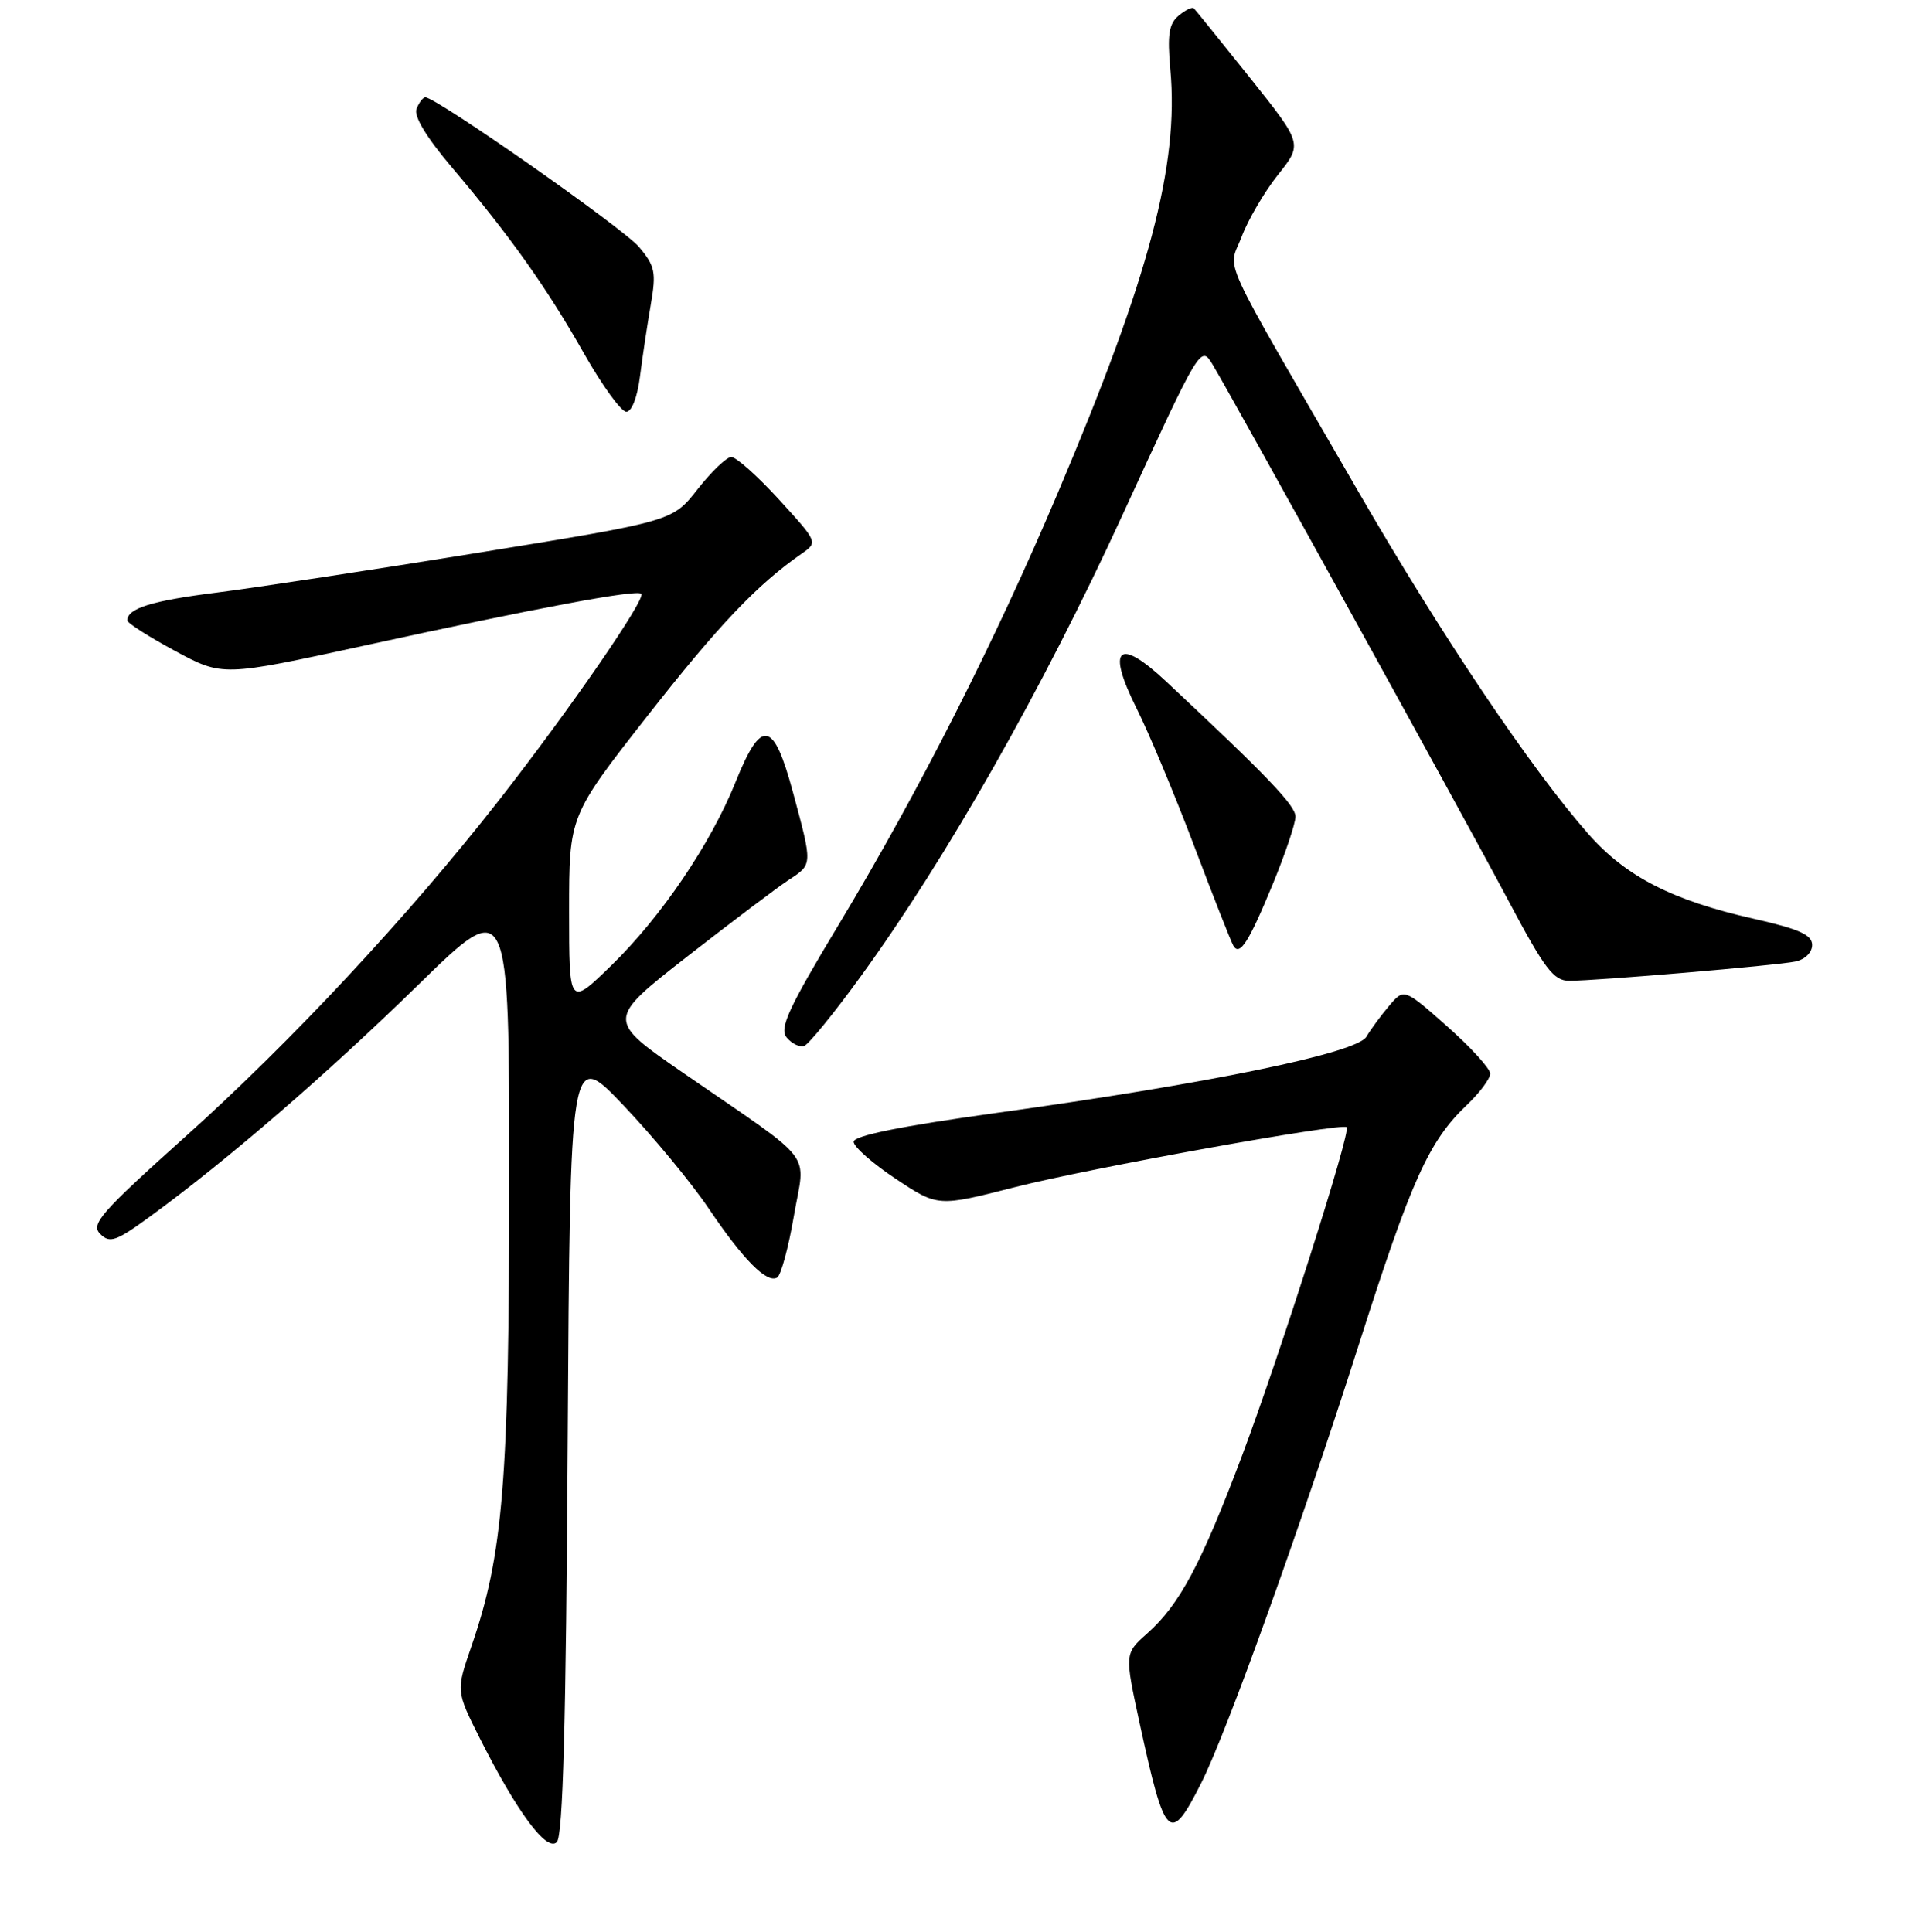 <?xml version="1.0" encoding="UTF-8" standalone="no"?>
<!DOCTYPE svg PUBLIC "-//W3C//DTD SVG 1.1//EN" "http://www.w3.org/Graphics/SVG/1.1/DTD/svg11.dtd" >
<svg xmlns="http://www.w3.org/2000/svg" xmlns:xlink="http://www.w3.org/1999/xlink" version="1.1" viewBox="0 0 256 258">
 <g >
 <path fill="currentColor"
d=" M 75.81 192.52 C 76.13 140.13 76.13 140.13 83.30 147.68 C 87.25 151.84 92.34 158.00 94.61 161.37 C 99.25 168.26 102.43 171.47 103.79 170.63 C 104.29 170.32 105.30 166.61 106.02 162.39 C 107.54 153.52 109.24 155.72 91.31 143.35 C 80.96 136.21 80.96 136.21 91.81 127.73 C 97.79 123.07 103.87 118.48 105.34 117.52 C 108.54 115.42 108.53 115.61 105.88 105.77 C 103.29 96.17 101.67 95.89 98.23 104.45 C 94.92 112.70 88.28 122.49 81.62 128.97 C 76.00 134.43 76.00 134.43 76.00 121.71 C 76.00 108.98 76.00 108.98 86.40 95.70 C 95.92 83.54 101.08 78.11 107.04 73.96 C 109.24 72.43 109.24 72.43 104.02 66.71 C 101.15 63.57 98.28 61.02 97.65 61.04 C 97.02 61.06 95.00 63.00 93.16 65.34 C 89.82 69.61 89.82 69.61 64.16 73.78 C 50.05 76.07 34.23 78.48 29.00 79.14 C 20.25 80.24 17.00 81.25 17.00 82.87 C 17.00 83.22 19.86 85.04 23.36 86.93 C 29.72 90.36 29.72 90.36 48.61 86.24 C 71.91 81.15 85.03 78.70 85.64 79.31 C 86.30 79.97 76.13 94.72 66.65 106.86 C 54.58 122.31 38.93 139.10 24.64 151.92 C 13.44 161.97 12.09 163.52 13.38 164.81 C 14.67 166.10 15.49 165.81 20.17 162.39 C 30.46 154.87 43.62 143.49 55.75 131.64 C 68.00 119.66 68.00 119.66 68.00 157.58 C 67.99 197.84 67.20 207.64 62.94 219.94 C 60.90 225.85 60.90 225.85 64.08 232.18 C 69.07 242.07 73.01 247.39 74.36 246.04 C 75.18 245.23 75.59 230.02 75.81 192.52 Z  M 160.40 238.18 C 163.81 231.43 173.74 203.80 181.49 179.50 C 188.50 157.52 190.81 152.42 195.91 147.56 C 197.61 145.95 199.00 144.07 199.00 143.40 C 199.00 142.72 196.41 139.88 193.25 137.08 C 187.50 131.99 187.50 131.99 185.50 134.35 C 184.40 135.65 183.04 137.50 182.47 138.47 C 181.21 140.65 161.44 144.72 133.25 148.62 C 120.28 150.42 114.00 151.69 114.00 152.50 C 114.00 153.17 116.53 155.40 119.62 157.45 C 125.25 161.19 125.25 161.19 135.50 158.57 C 145.40 156.04 179.14 149.94 179.84 150.55 C 180.45 151.08 170.90 181.05 165.88 194.39 C 160.39 208.96 157.54 214.31 153.19 218.18 C 150.18 220.86 150.18 220.86 152.18 230.11 C 155.59 245.83 156.22 246.45 160.40 238.18 Z  M 114.94 130.42 C 126.39 114.67 139.23 92.04 149.92 68.74 C 160.35 46.04 160.35 46.04 161.98 48.77 C 165.03 53.89 195.70 109.46 201.41 120.25 C 206.26 129.40 207.47 131.00 209.54 131.00 C 213.26 131.00 237.21 128.96 239.75 128.43 C 241.04 128.16 242.00 127.22 242.00 126.22 C 242.00 124.87 240.28 124.09 234.25 122.73 C 223.30 120.26 217.14 117.10 212.11 111.39 C 204.47 102.71 192.55 84.96 181.30 65.50 C 162.30 32.64 164.02 36.39 165.81 31.63 C 166.66 29.36 168.85 25.63 170.66 23.35 C 173.96 19.21 173.96 19.21 166.89 10.35 C 163.00 5.48 159.64 1.32 159.43 1.11 C 159.22 0.89 158.31 1.33 157.41 2.08 C 156.10 3.16 155.87 4.63 156.29 9.28 C 157.45 22.06 153.51 36.91 141.29 65.77 C 132.86 85.69 122.73 105.67 112.13 123.29 C 105.26 134.70 104.04 137.34 105.06 138.58 C 105.74 139.40 106.79 139.90 107.38 139.71 C 107.97 139.51 111.38 135.33 114.94 130.42 Z  M 169.96 118.11 C 171.63 114.05 173.00 109.99 173.00 109.08 C 173.00 107.59 169.37 103.79 155.75 91.04 C 149.33 85.02 147.71 86.48 151.79 94.63 C 153.41 97.86 156.87 106.12 159.47 113.00 C 162.07 119.88 164.43 125.88 164.72 126.34 C 165.56 127.73 166.77 125.84 169.96 118.11 Z  M 85.47 50.25 C 85.80 47.64 86.45 43.33 86.91 40.67 C 87.65 36.37 87.48 35.54 85.35 33.00 C 83.22 30.47 58.28 13.00 56.80 13.00 C 56.48 13.00 55.95 13.70 55.62 14.55 C 55.24 15.53 56.98 18.39 60.35 22.36 C 68.10 31.50 73.06 38.49 78.01 47.25 C 80.43 51.51 82.96 55.00 83.64 55.00 C 84.37 55.00 85.12 53.04 85.47 50.25 Z "/>
</g>
</svg>